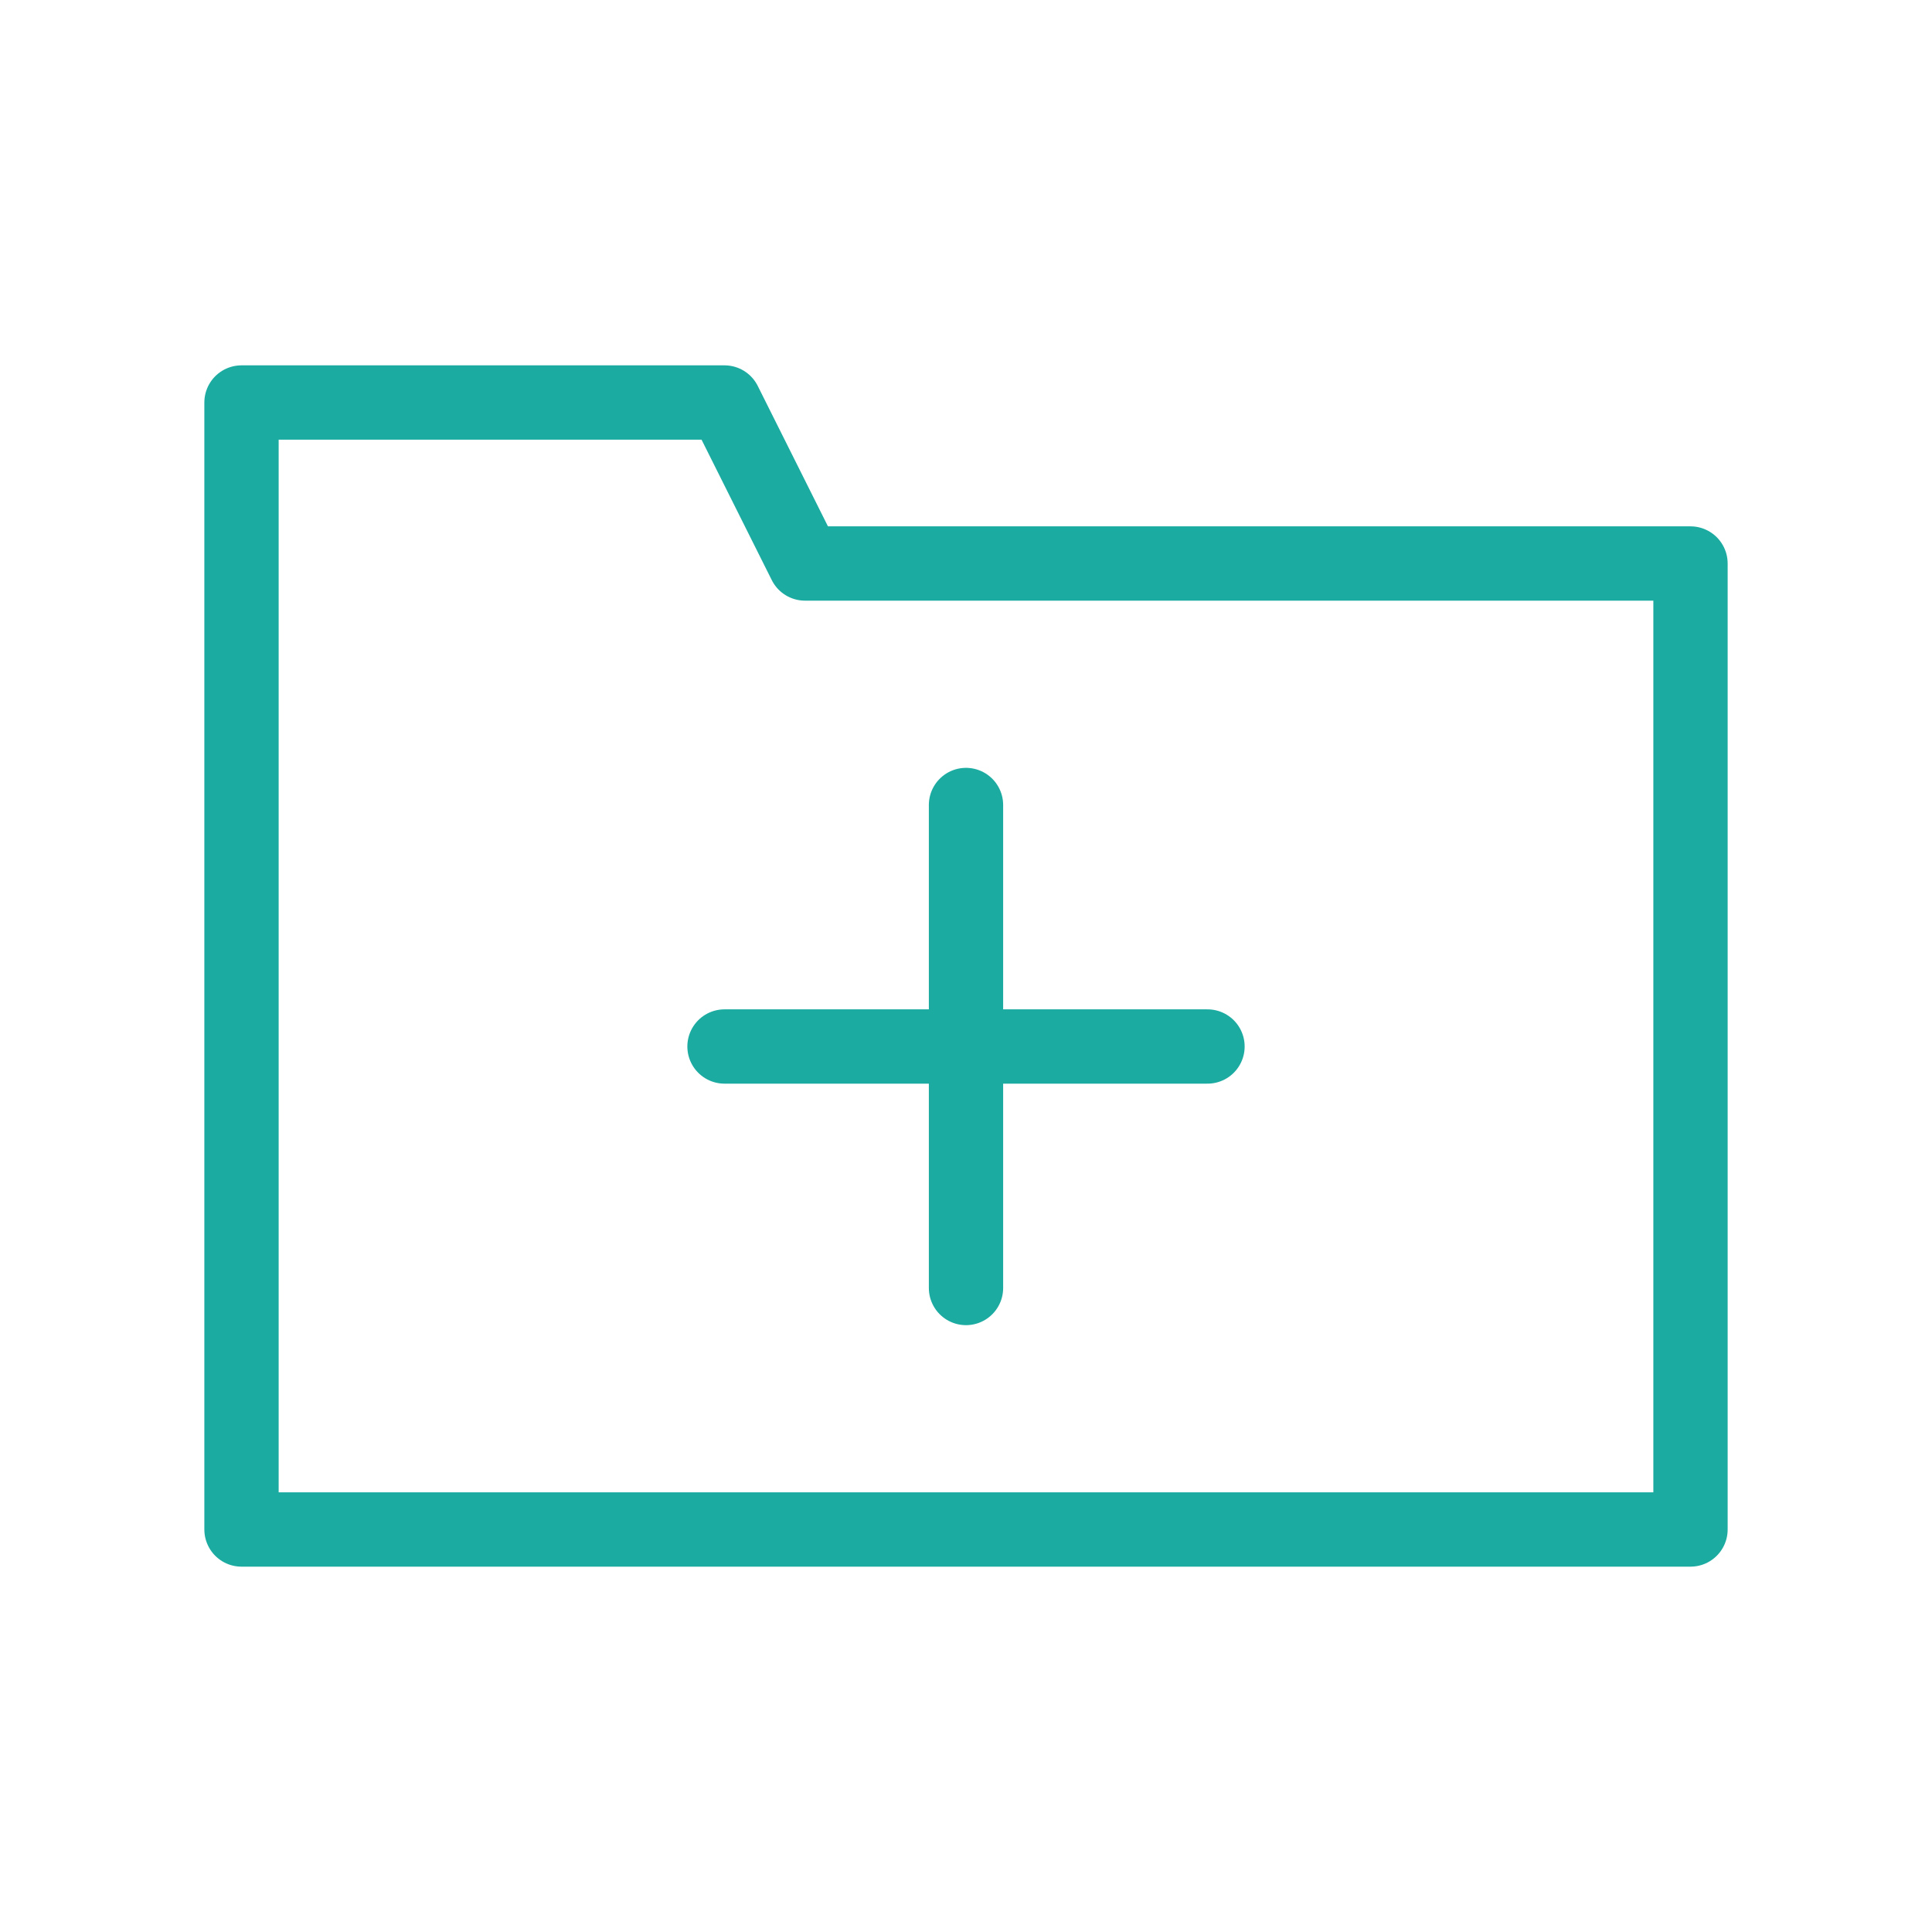 <svg width="26px" height="26px" viewBox="0 0 24 24" xmlns="http://www.w3.org/2000/svg" aria-labelledby="folderAddIconTitle" stroke="#1BABA1" stroke-width="0.923" stroke-linecap="round" stroke-linejoin="round" fill="none" color="#1BABA1"> <title id="folderAddIconTitle">Add to folder</title> <path d="M3 5H9L10 7H21V19H3V5Z"/> <path d="M15 13H9"/> <path d="M12 10V16"/> </svg>